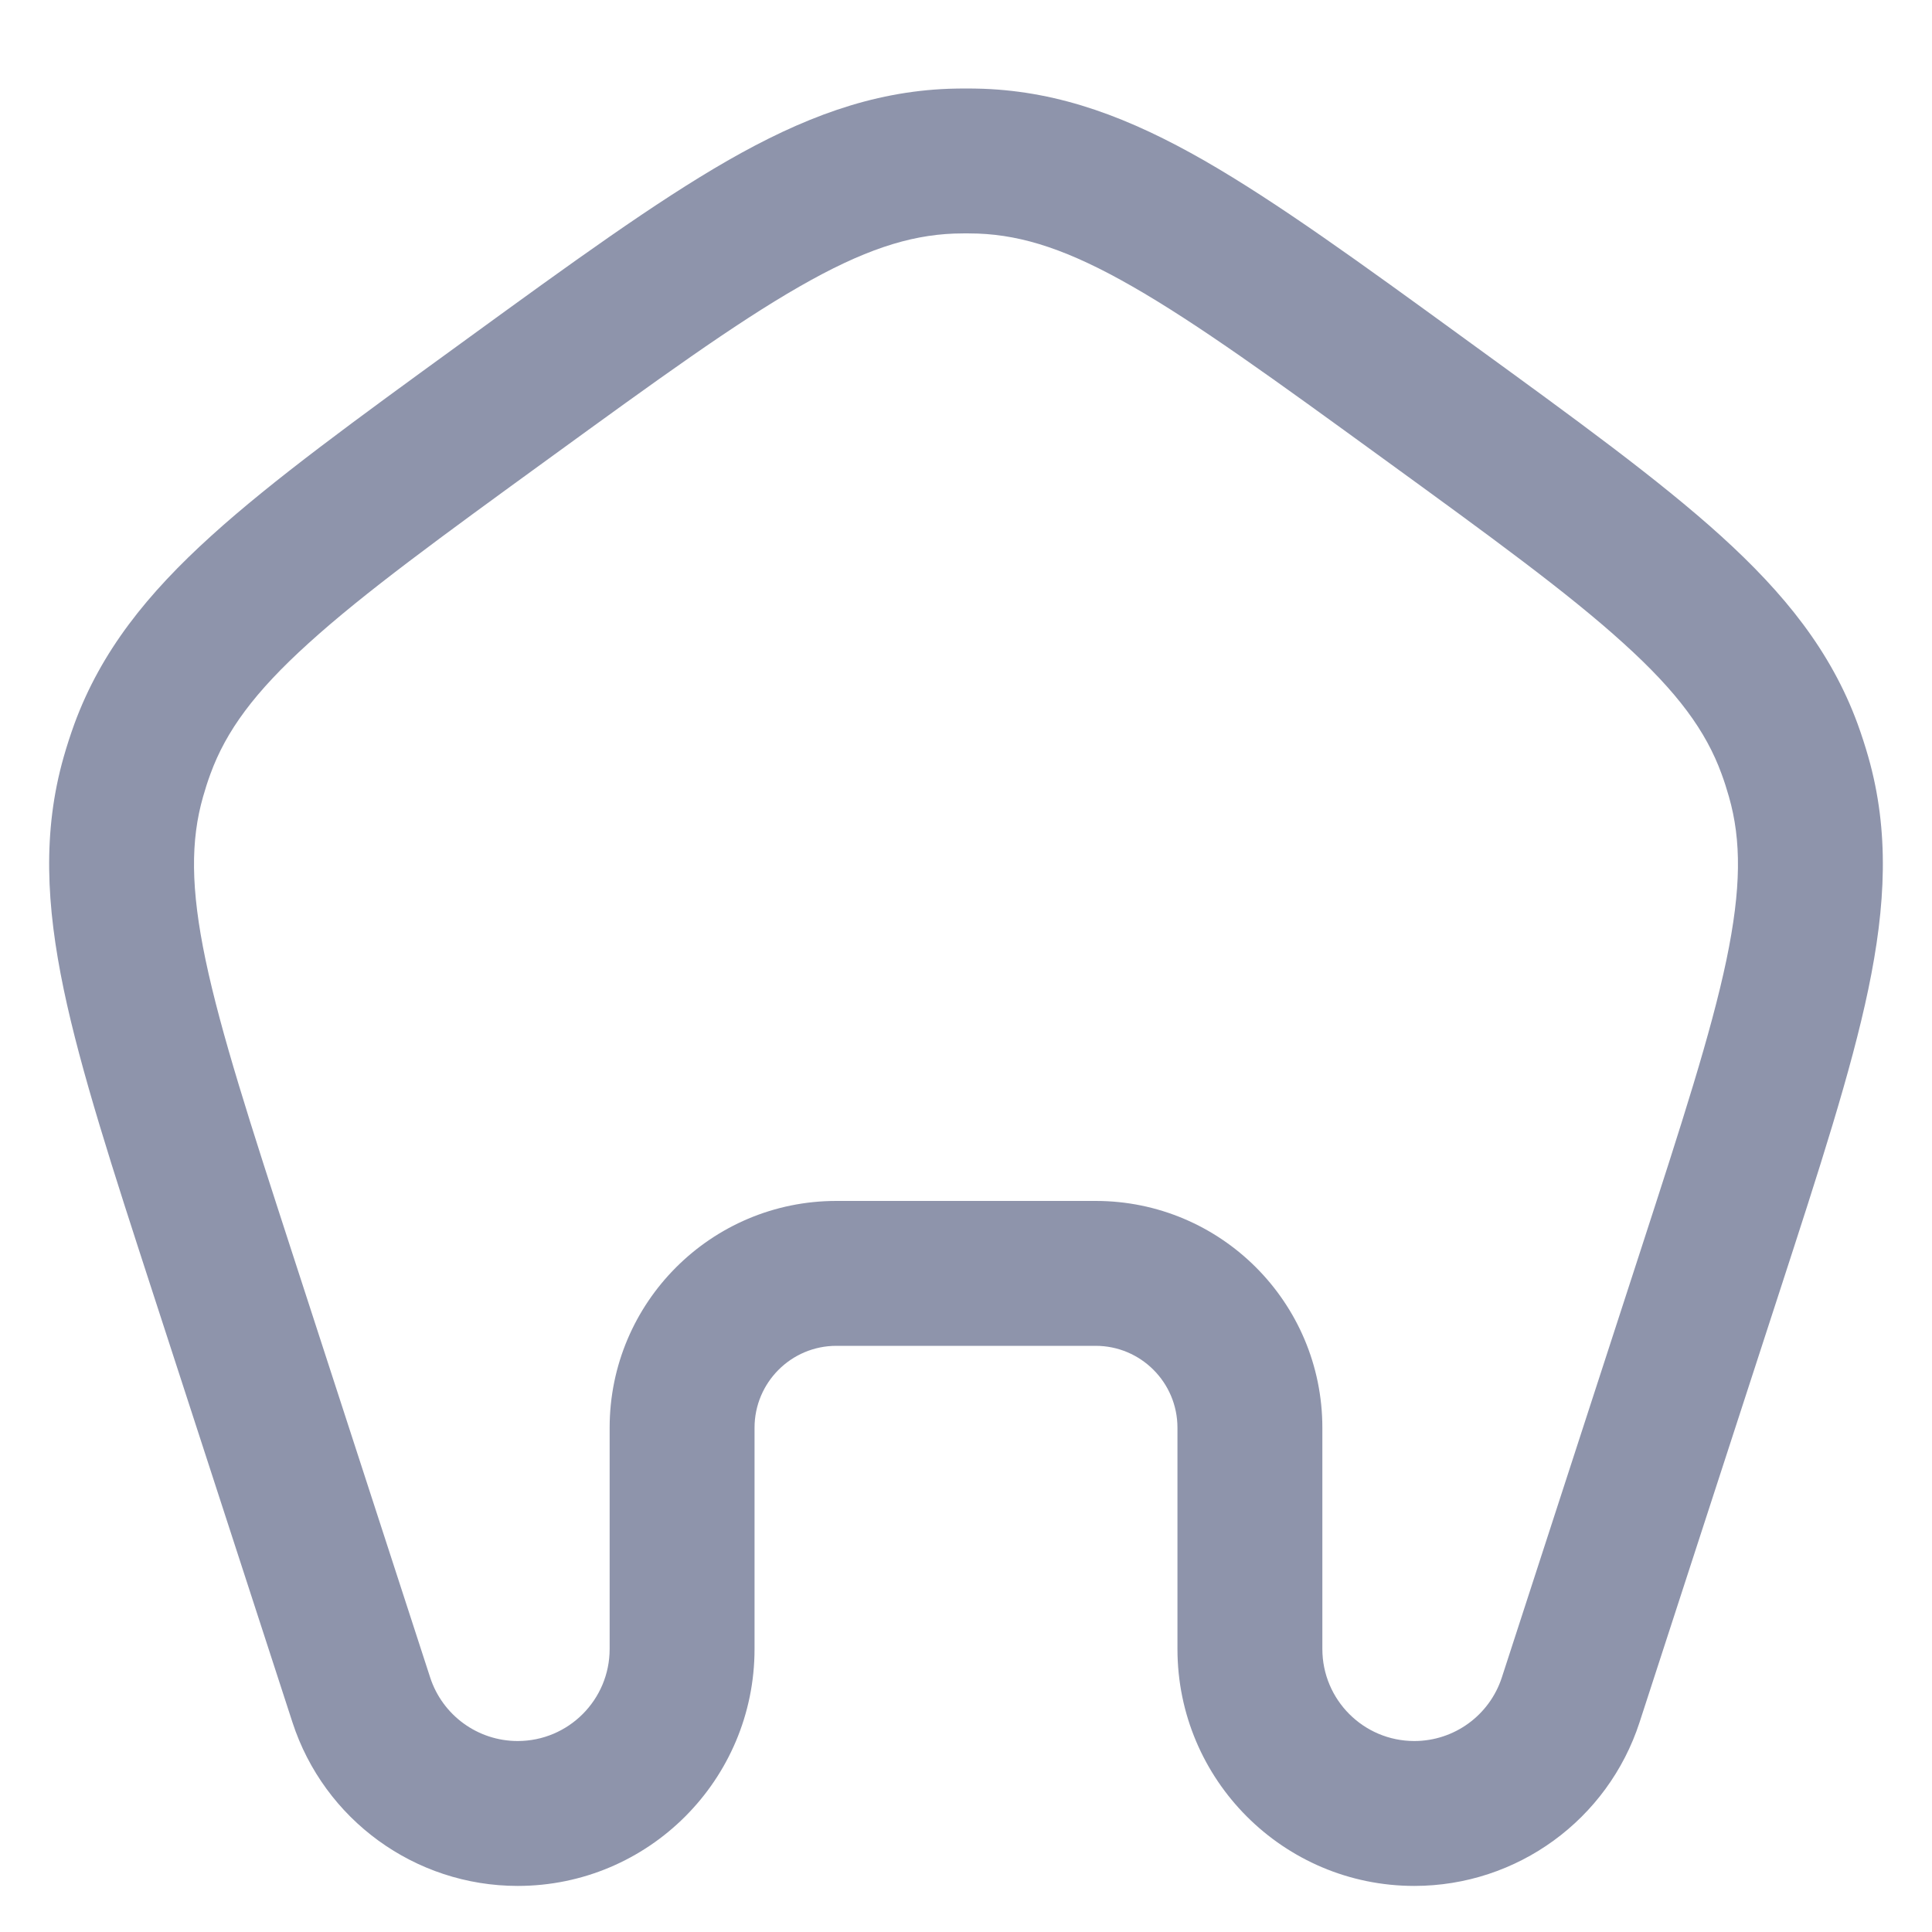 <svg width="20" height="20" viewBox="0 0 20 20" fill="none" xmlns="http://www.w3.org/2000/svg">
<path fill-rule="evenodd" clip-rule="evenodd" d="M9.82 0.919C9.94 0.915 10.06 0.915 10.18 0.919C10.981 0.949 11.697 1.221 12.47 1.664C13.219 2.094 14.08 2.719 15.161 3.505L15.231 3.556C16.313 4.342 17.173 4.967 17.814 5.547C18.474 6.145 18.954 6.742 19.23 7.494C19.271 7.607 19.308 7.721 19.341 7.837C19.56 8.607 19.522 9.373 19.34 10.244C19.163 11.09 18.834 12.102 18.421 13.373L16.973 17.828C16.645 18.838 15.704 19.523 14.641 19.523C13.287 19.523 12.189 18.425 12.189 17.07V14.78C12.189 14.312 11.81 13.932 11.342 13.932H8.658C8.19 13.932 7.811 14.312 7.811 14.78V17.07C7.811 18.425 6.713 19.523 5.359 19.523C4.297 19.523 3.355 18.838 3.027 17.828L1.579 13.373C1.166 12.102 0.837 11.09 0.66 10.244C0.478 9.373 0.44 8.607 0.659 7.837C0.692 7.721 0.729 7.607 0.77 7.494C1.046 6.742 1.526 6.145 2.187 5.547C2.827 4.967 3.687 4.342 4.769 3.556L4.839 3.505C5.92 2.719 6.781 2.094 7.53 1.664C8.303 1.221 9.019 0.949 9.82 0.919ZM10.125 2.418C10.042 2.415 9.958 2.415 9.875 2.418C9.406 2.436 8.932 2.59 8.277 2.966C7.606 3.35 6.81 3.927 5.686 4.744C4.561 5.561 3.767 6.139 3.194 6.659C2.633 7.166 2.34 7.569 2.179 8.01C2.15 8.088 2.125 8.167 2.102 8.248C1.973 8.699 1.973 9.197 2.128 9.937C2.287 10.694 2.59 11.629 3.019 12.951L4.453 17.365C4.581 17.757 4.946 18.023 5.359 18.023C5.885 18.023 6.311 17.596 6.311 17.07V14.78C6.311 13.483 7.362 12.432 8.658 12.432H11.342C12.638 12.432 13.689 13.483 13.689 14.78V17.07C13.689 17.596 14.115 18.023 14.641 18.023C15.054 18.023 15.419 17.757 15.547 17.365L16.981 12.951C17.41 11.629 17.713 10.694 17.872 9.937C18.026 9.197 18.027 8.699 17.898 8.248C17.875 8.167 17.85 8.088 17.821 8.01C17.66 7.569 17.367 7.166 16.806 6.659C16.233 6.139 15.439 5.561 14.314 4.744C13.19 3.927 12.394 3.35 11.723 2.966C11.068 2.59 10.594 2.436 10.125 2.418Z" fill="#8E94AB"/>
</svg>
